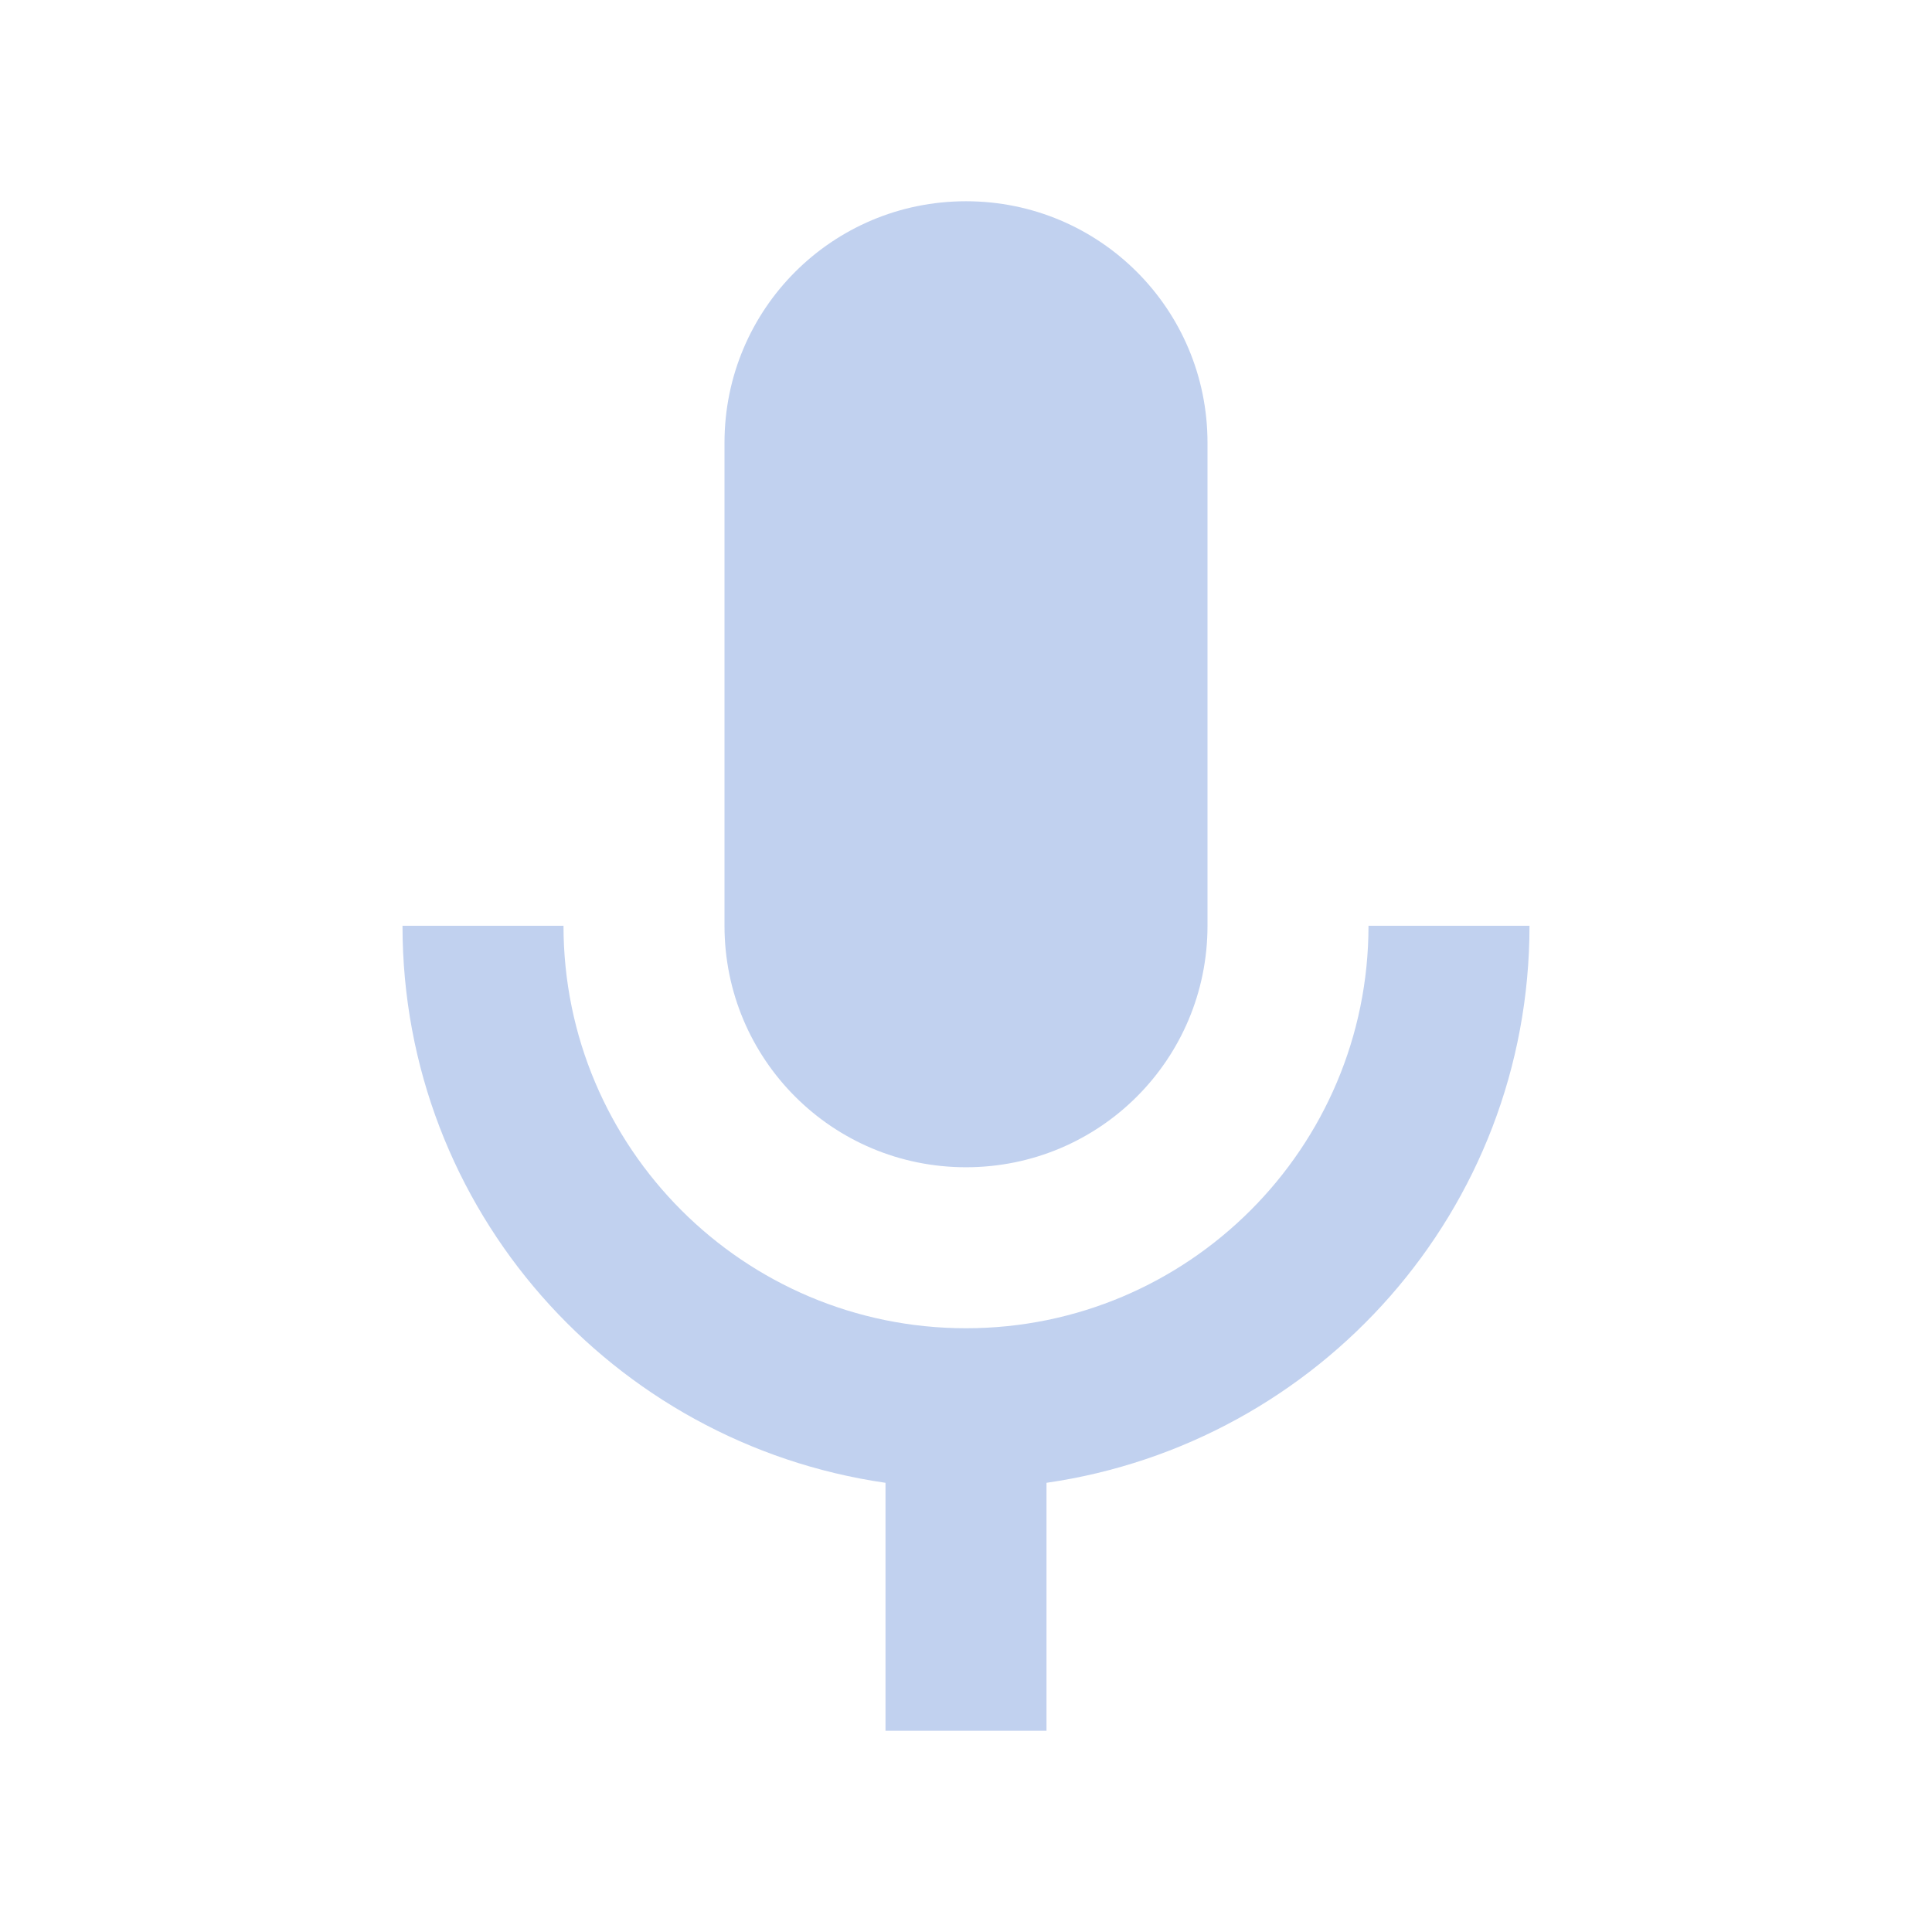 <svg width="36" height="36" viewBox="0 0 36 36" fill="none" xmlns="http://www.w3.org/2000/svg">
<path fill-rule="evenodd" clip-rule="evenodd" d="M22.5 17.25C22.5 19.74 20.49 21.75 18 21.75C15.51 21.75 13.5 19.74 13.5 17.25V8.25C13.5 5.76 15.51 3.75 18 3.75C20.49 3.75 22.5 5.76 22.5 8.25V17.25ZM18 24.75C22.14 24.75 25.5 21.39 25.5 17.25H28.5C28.5 22.545 24.585 26.895 19.5 27.63V32.25H16.5V27.63C11.415 26.895 7.5 22.545 7.5 17.25H10.5C10.5 21.39 13.86 24.75 18 24.75Z" fill="#C1D1EF"/>
</svg>
